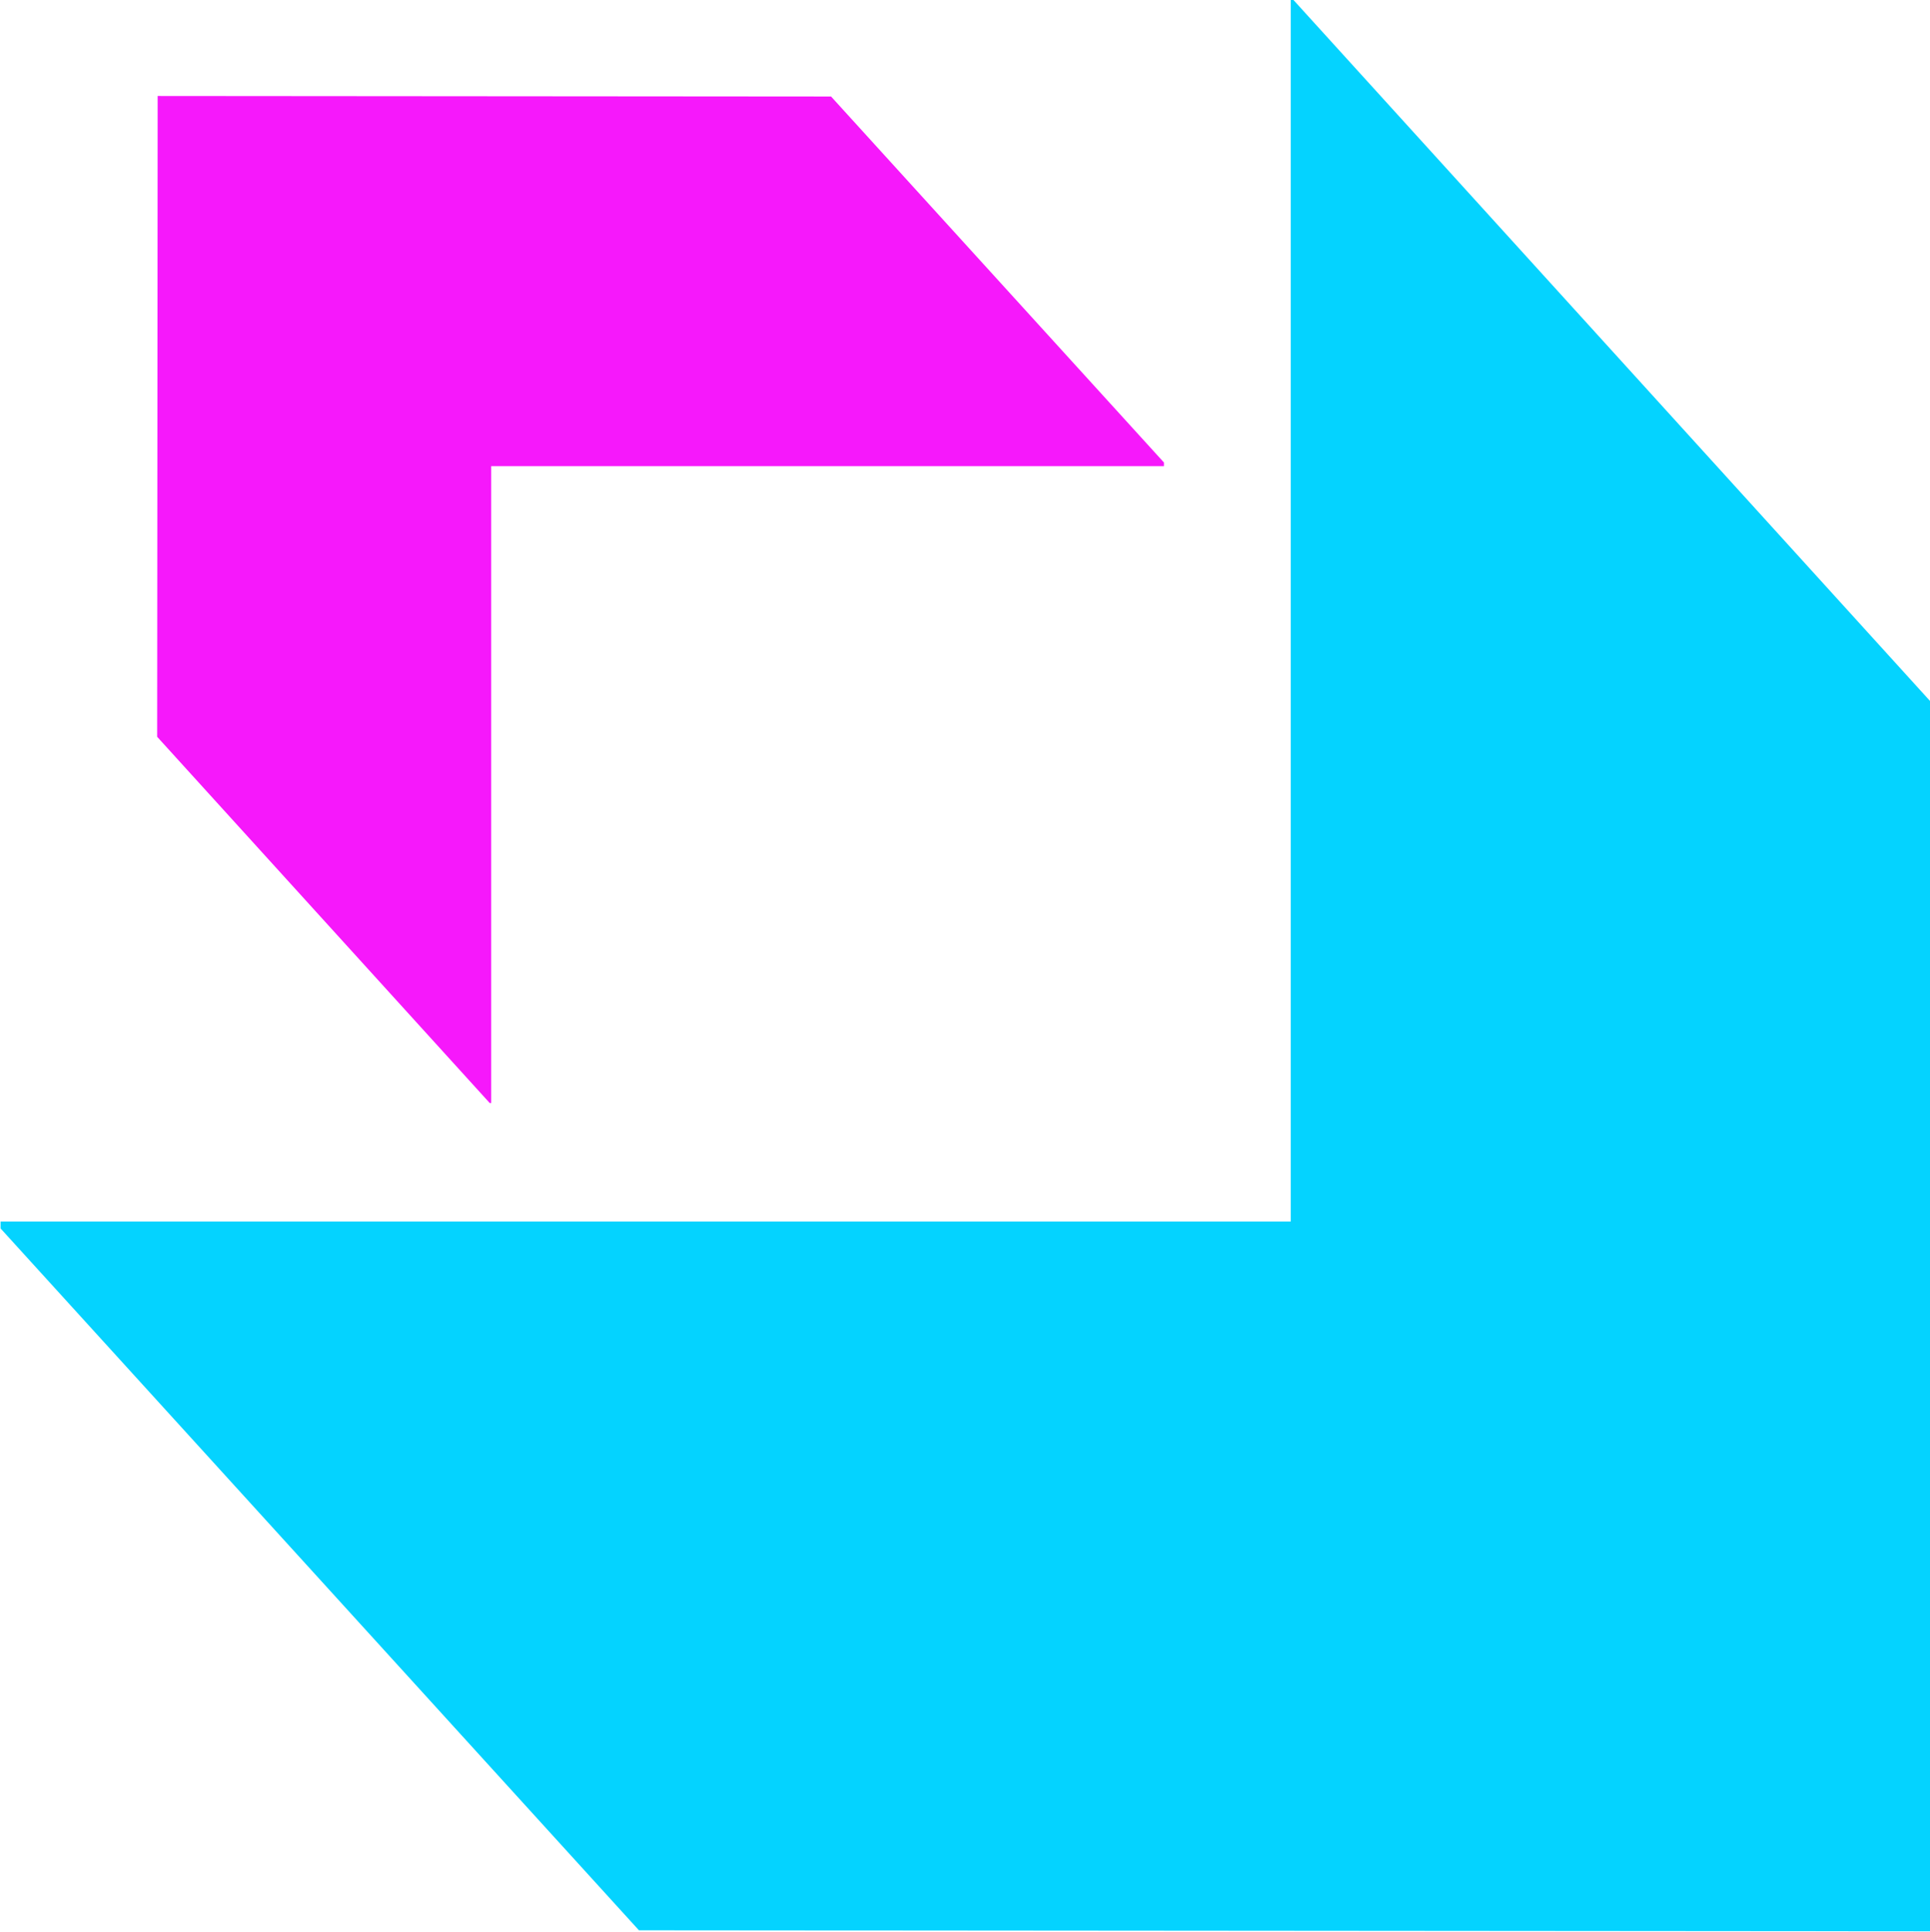 <?xml version="1.0" encoding="UTF-8" standalone="no"?>
<!DOCTYPE svg PUBLIC "-//W3C//DTD SVG 1.1//EN" "http://www.w3.org/Graphics/SVG/1.1/DTD/svg11.dtd">
<svg width="100%" height="100%" viewBox="0 0 1472 1473" version="1.1" xmlns="http://www.w3.org/2000/svg" xmlns:xlink="http://www.w3.org/1999/xlink" xml:space="preserve" xmlns:serif="http://www.serif.com/" style="fill-rule:evenodd;clip-rule:evenodd;stroke-linejoin:round;stroke-miterlimit:2;">
    <g transform="matrix(1.049,0,0,1.049,-324.52,-80.471)">
        <path d="M1247.8,76.72L1247.8,964.612L309.78,964.612L309.776,969.654L773.916,1479.84L1712.87,1480.58L1713.57,587.296L1249.82,76.722L1247.8,76.72Z" style="fill:rgb(4,211,255);"/>
    </g>
    <g transform="matrix(-0.547,0,-0,-0.547,1057.18,883.063)">
        <path d="M1247.8,76.72L1247.8,964.612L309.78,964.612L309.776,969.654L773.916,1479.84L1712.87,1480.58L1713.57,587.296L1249.82,76.722L1247.8,76.72Z" style="fill:rgb(246,24,251);"/>
    </g>
</svg>

